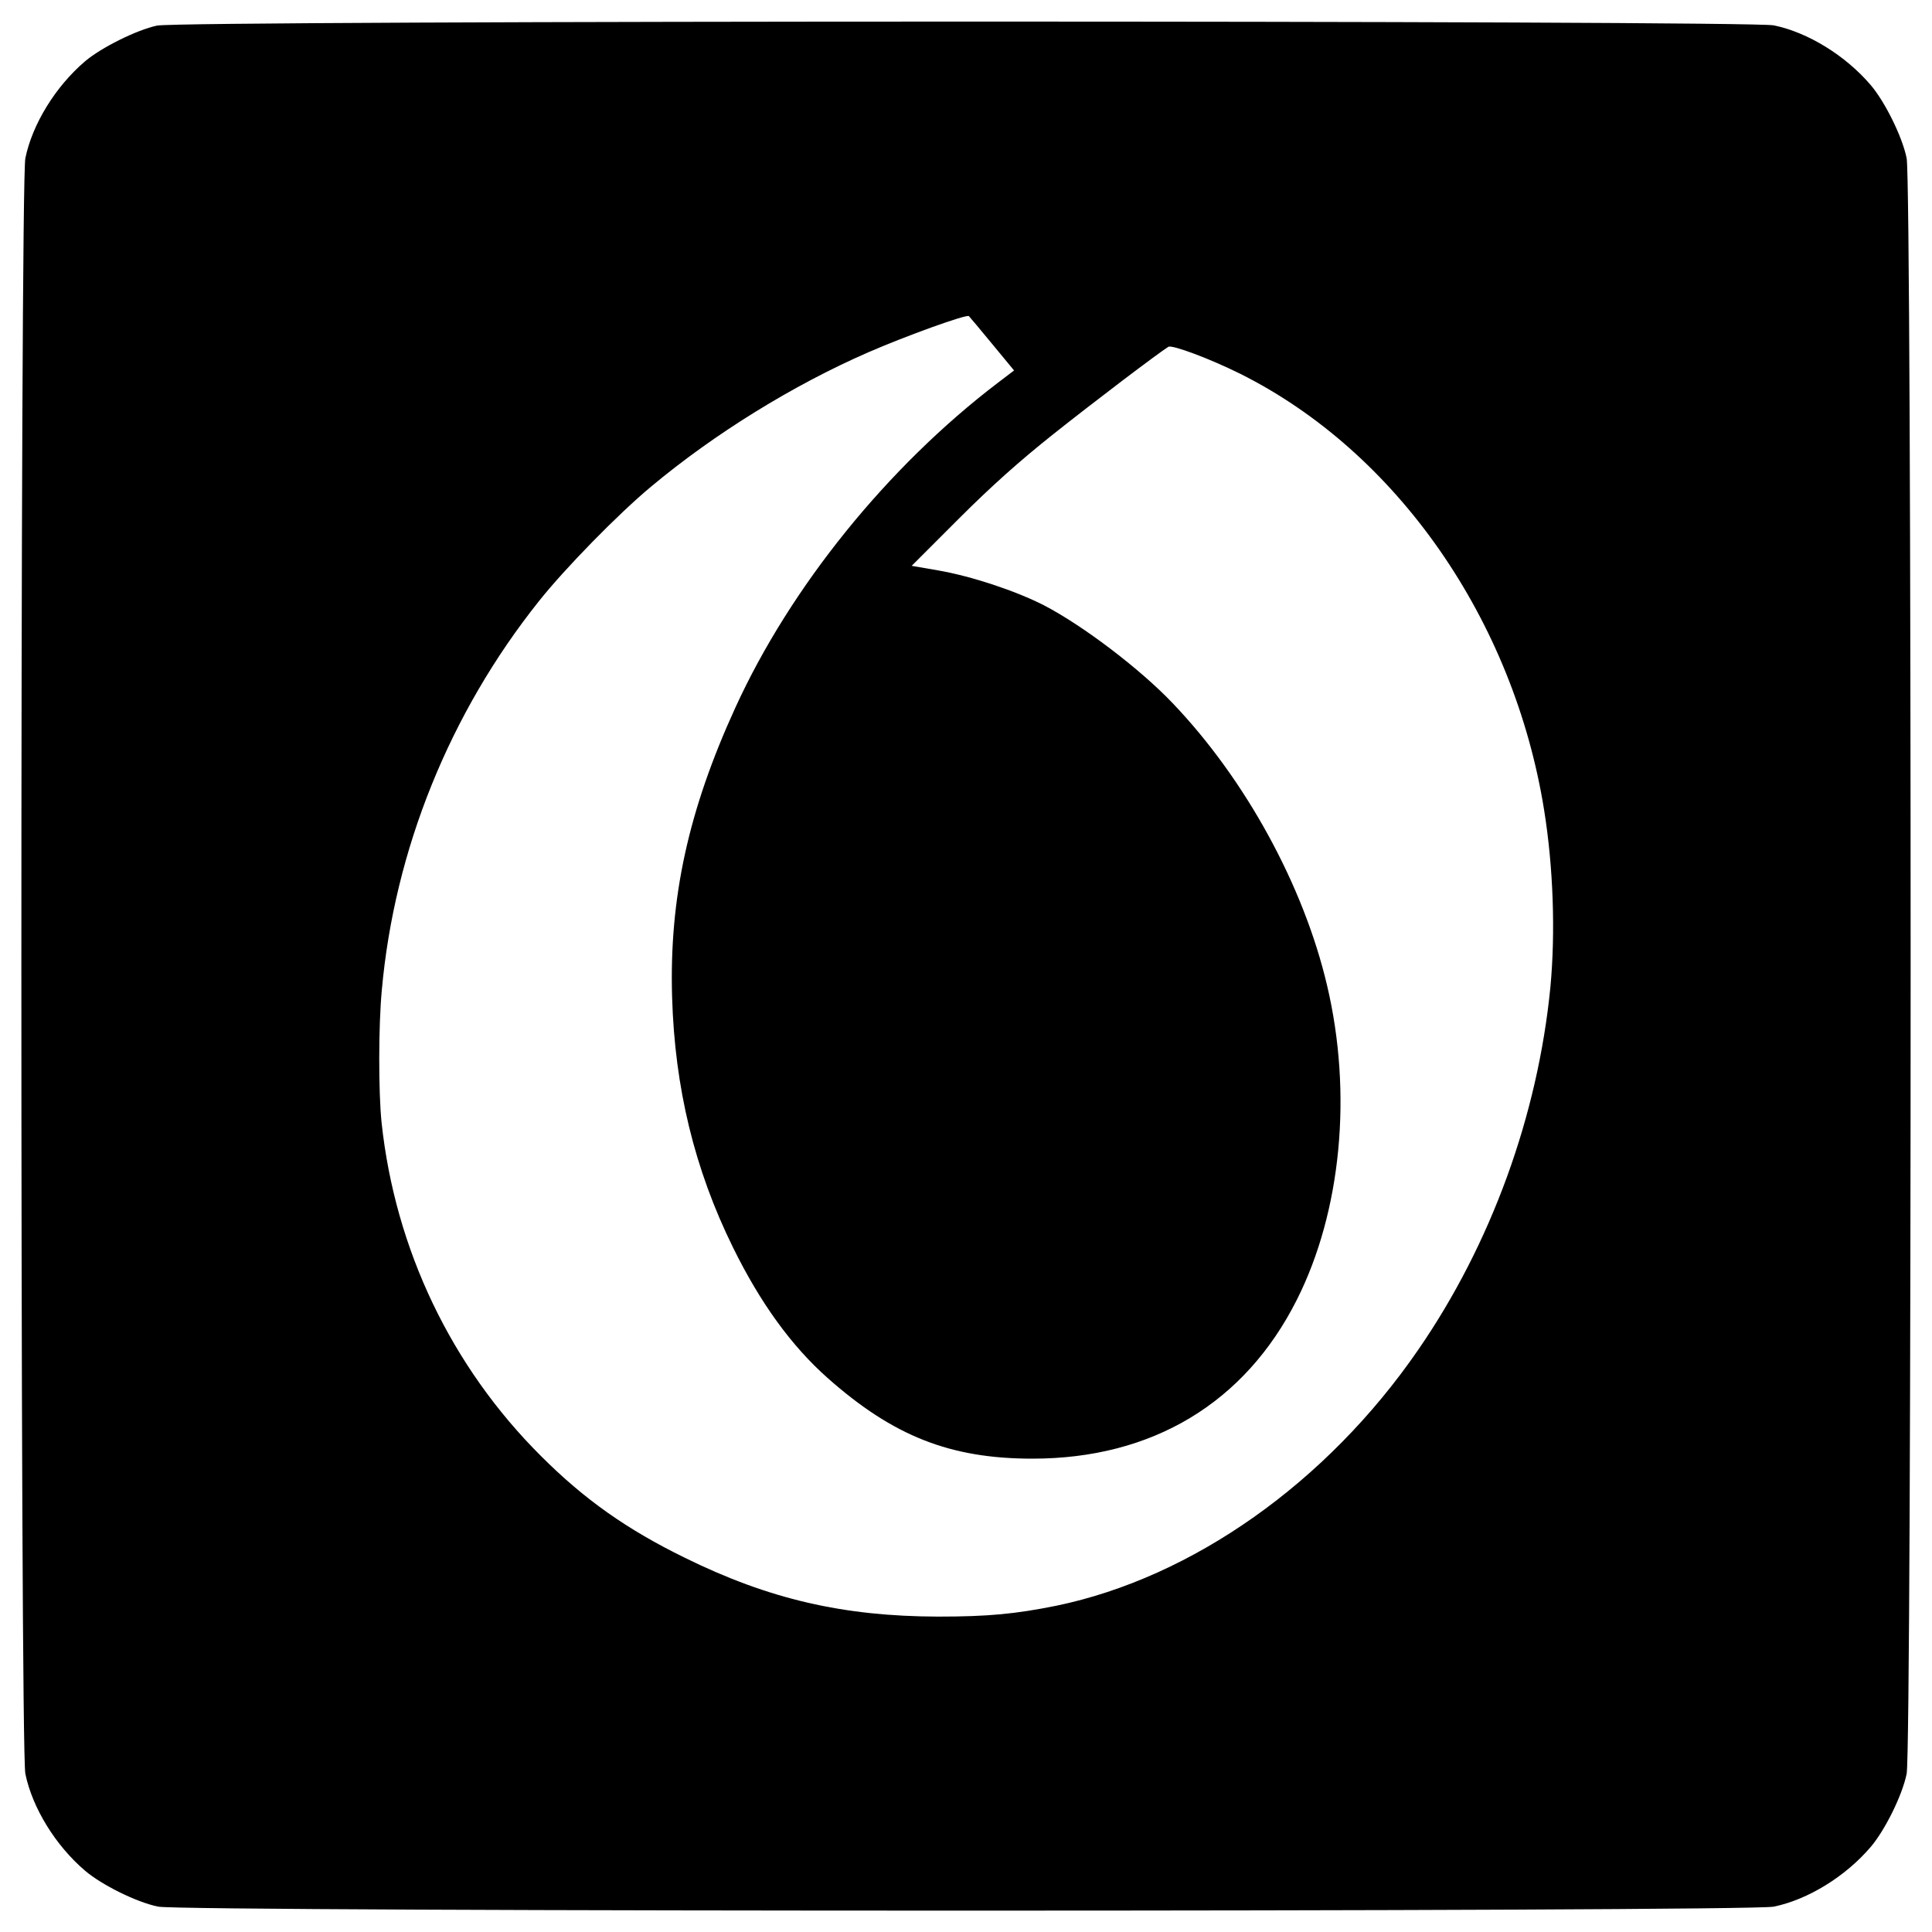 <?xml version="1.0" standalone="no"?>
<!DOCTYPE svg PUBLIC "-//W3C//DTD SVG 20010904//EN"
 "http://www.w3.org/TR/2001/REC-SVG-20010904/DTD/svg10.dtd">
<svg version="1.0" xmlns="http://www.w3.org/2000/svg"
 width="800pt" height="800pt" viewBox="0 0 800 800"
 preserveAspectRatio="xMidYMid meet">
<g transform="translate(0,800) scale(0.1,-0.1)"
fill="#000000" stroke="none">
<path d="M650 7894 c-84 -18 -231 -91 -298 -148 -122 -104 -218 -260 -247
-401 -22 -106 -22 -6584 0 -6690 29 -141 125 -297 247 -401 69 -59 214 -131
303 -149 106 -22 6584 -22 6690 0 141 29 297 125 401 247 59 69 131 214 149
303 22 106 22 6584 0 6690 -18 89 -90 234 -149 303 -104 122 -260 218 -401
247 -103 21 -6595 21 -6695 -1z m3459 -1319 l90 -109 -67 -51 c-457 -348 -859
-846 -1087 -1345 -195 -426 -274 -789 -262 -1198 11 -377 93 -714 252 -1037
113 -230 242 -408 392 -541 272 -241 508 -334 848 -334 497 0 880 231 1095
658 184 365 231 854 125 1302 -97 413 -338 853 -639 1168 -135 142 -372 322
-534 406 -118 60 -299 120 -437 144 l-110 19 195 195 c136 136 254 241 390
349 167 133 436 337 478 363 16 9 171 -49 296 -111 650 -324 1134 -1020 1260
-1808 38 -237 47 -505 26 -731 -52 -532 -245 -1065 -548 -1504 -378 -549 -934
-942 -1498 -1059 -169 -34 -281 -45 -489 -45 -393 1 -701 72 -1050 244 -239
117 -415 241 -594 420 -372 370 -605 857 -661 1382 -13 125 -13 401 1 548 52
581 281 1147 650 1610 107 135 330 363 465 475 262 219 589 421 899 556 156
68 408 159 417 150 3 -3 47 -55 97 -116z"/>
</g>
</svg>
